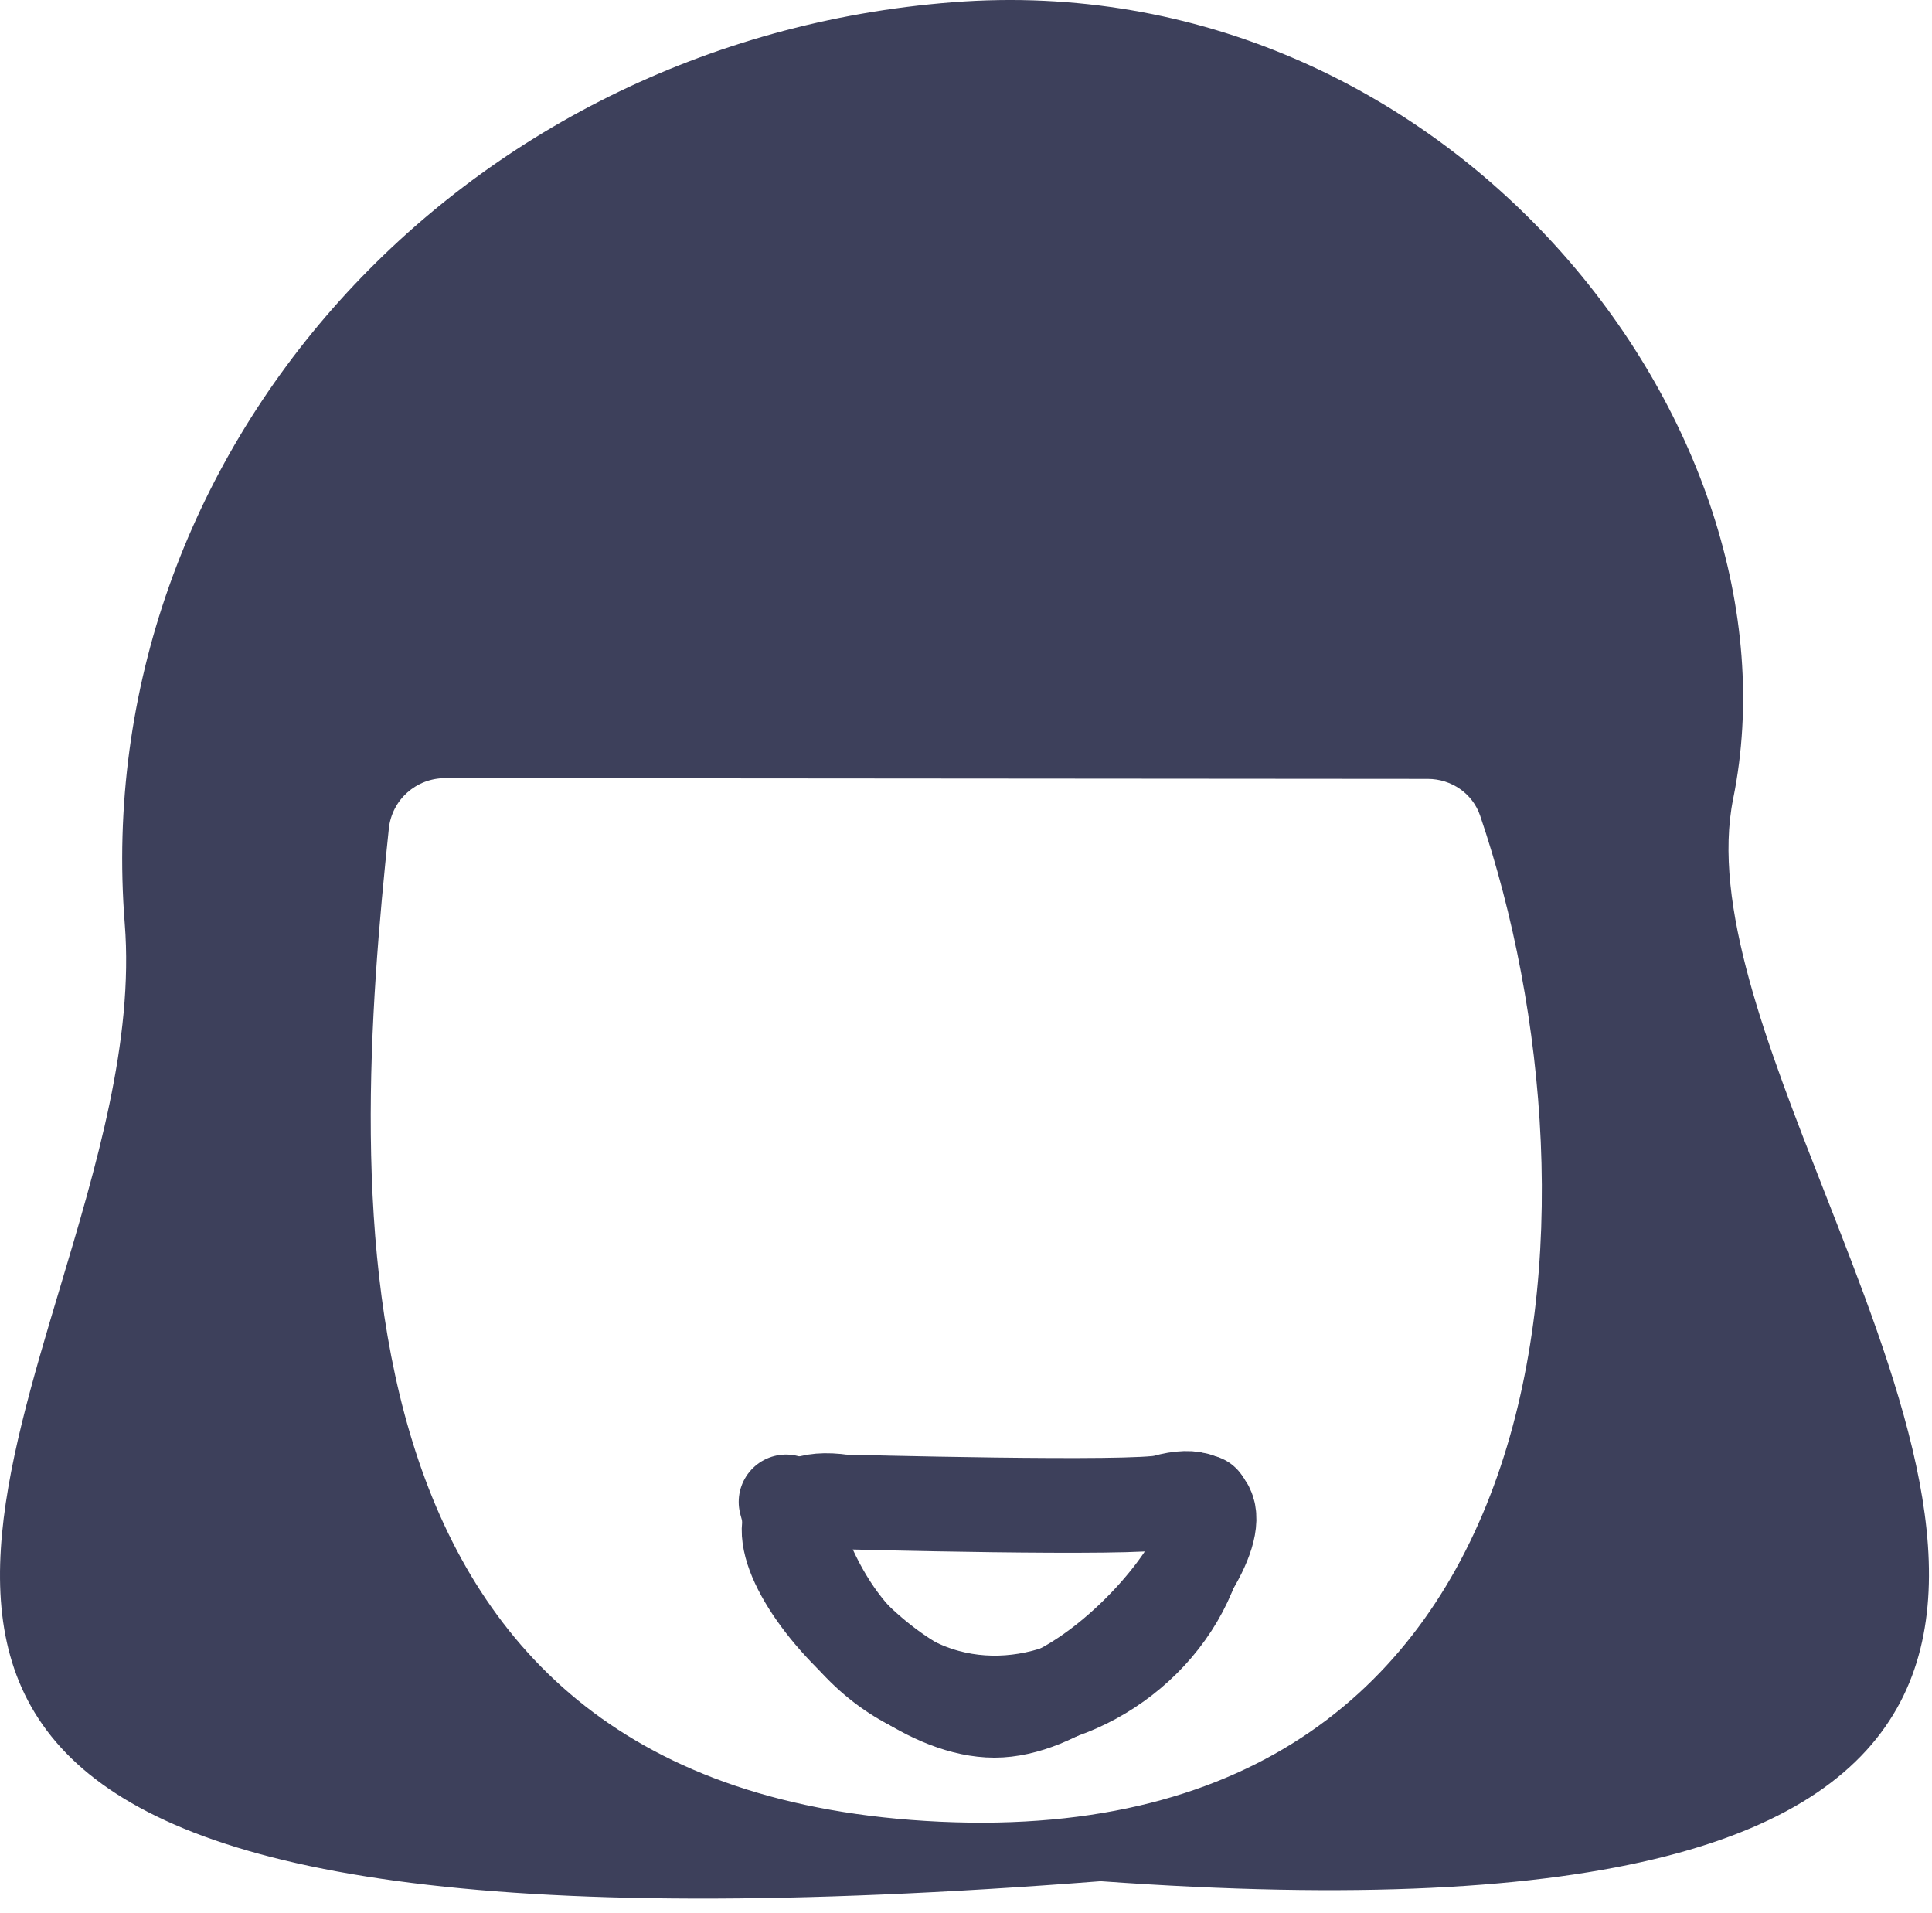 <svg width="102" height="101" viewBox="0 0 102 101" fill="none" xmlns="http://www.w3.org/2000/svg">
<g id="footerImage">
<path id="head" fill-rule="evenodd" clip-rule="evenodd" d="M96.335 62.947C93.308 55.226 90.373 47.742 91.504 42.157C95.473 22.556 76.396 -1.909 50.299 0.118C24.202 2.145 4.631 23.919 6.586 48.752C7.073 54.929 5.081 61.583 3.163 67.989C-2.628 87.333 -7.743 104.417 58.108 99.303C112.117 103.196 103.933 82.324 96.335 62.947ZM23.504 41.075L75.38 41.115C76.622 41.116 77.744 41.88 78.144 43.057C85.147 63.666 83.064 97.711 49.621 96.161C16.662 94.633 18.485 63.125 20.529 43.735C20.69 42.214 21.975 41.074 23.504 41.075Z" fill="#3D405B"/>
<path id="open-mouth" d="M61.5 79.28C60 79.697 44.5 79.28 44.5 79.28C37 78.194 46 90.28 52.5 90.28C59 90.28 68.193 77.421 61.5 79.28Z" stroke="#3D405B" stroke-width="5" stroke-linecap="round"/>
<path id="smile-mouth" d="M63.5 79.28C63.5 90 46 96.5 41.5 79.28" stroke="#3D405B" stroke-width="5" stroke-linecap="round"/>
</g>
</svg>
